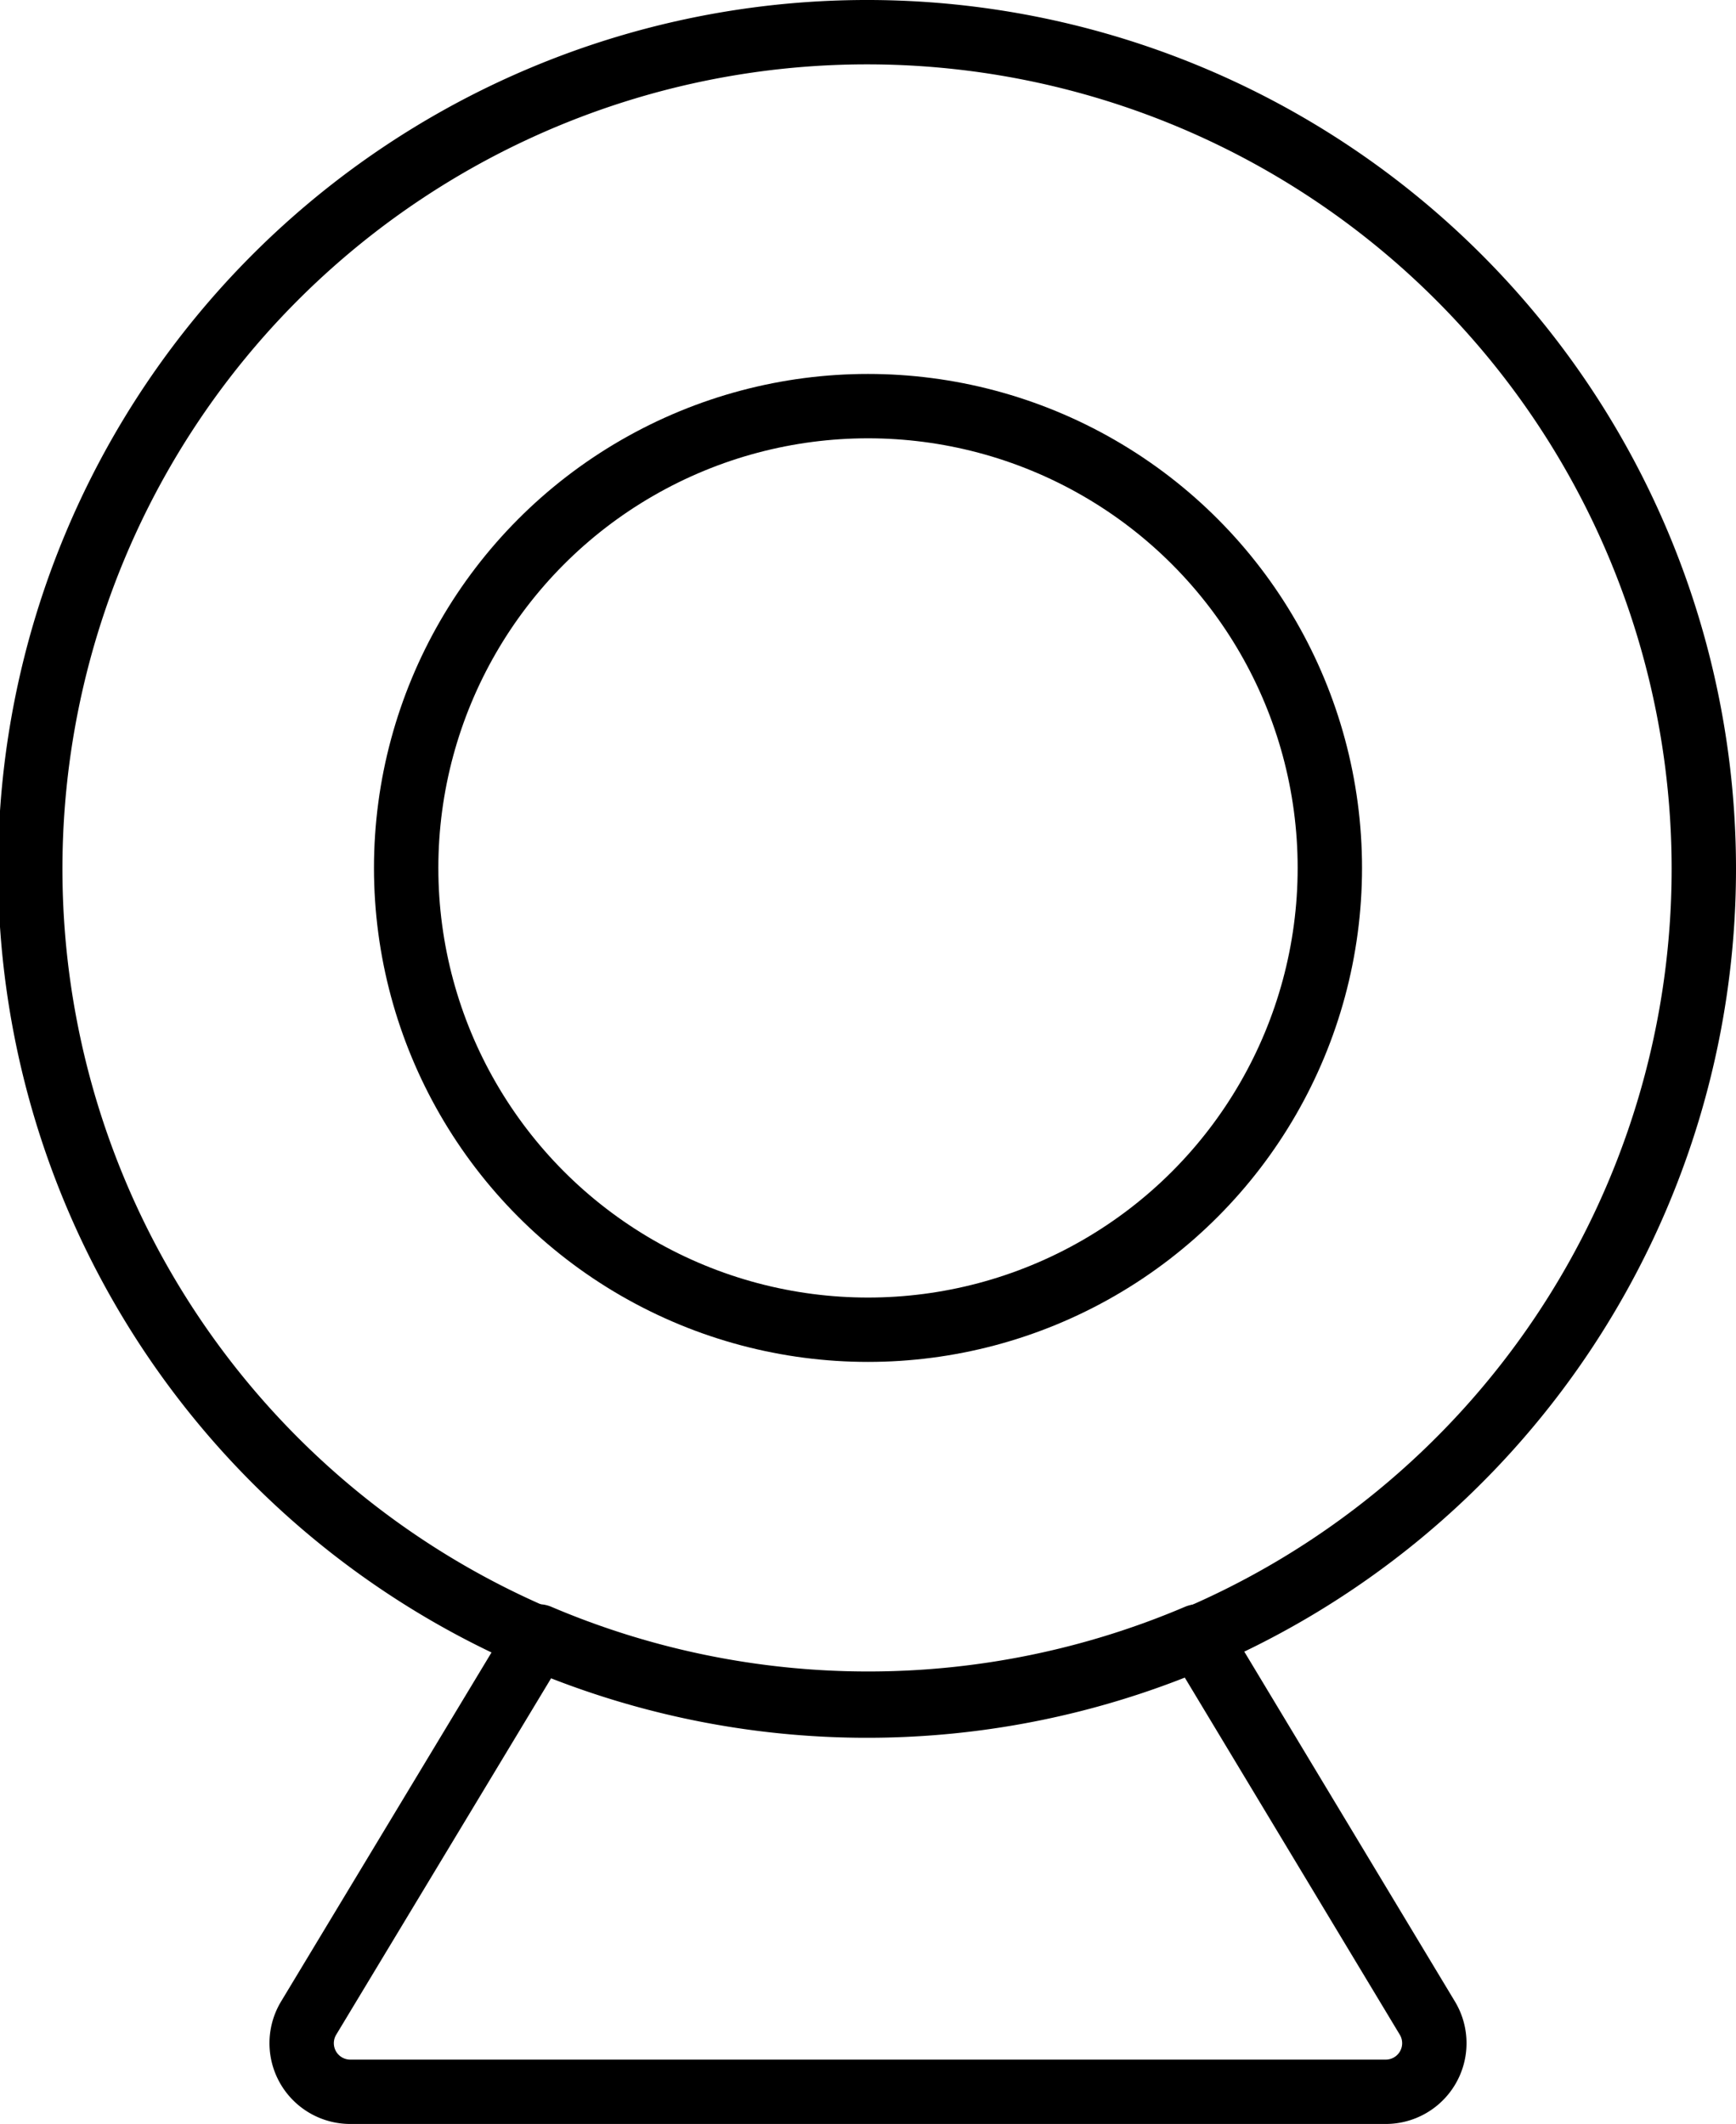 <svg xmlns="http://www.w3.org/2000/svg" viewBox="0 0 53.94 66"><defs><style>.cls-1{fill:none;stroke:#000;stroke-linejoin:round;stroke-width:2px;}</style></defs><title>Asset 142</title><g id="Layer_2" data-name="Layer 2"><g id="Layer_2-2" data-name="Layer 2"><circle class="cls-1" cx="26.97" cy="26.97" r="14.35"/><path class="cls-1" d="M52.94,27A26,26,0,1,1,27,1,26,26,0,0,1,52.94,27Z"/><path class="cls-1" d="M43.06,65H10.88a1.51,1.51,0,0,1-1.29-2.29l7.15-11.86a26.11,26.11,0,0,0,20.47,0l7.14,11.86A1.51,1.51,0,0,1,43.06,65Z"/></g></g></svg>